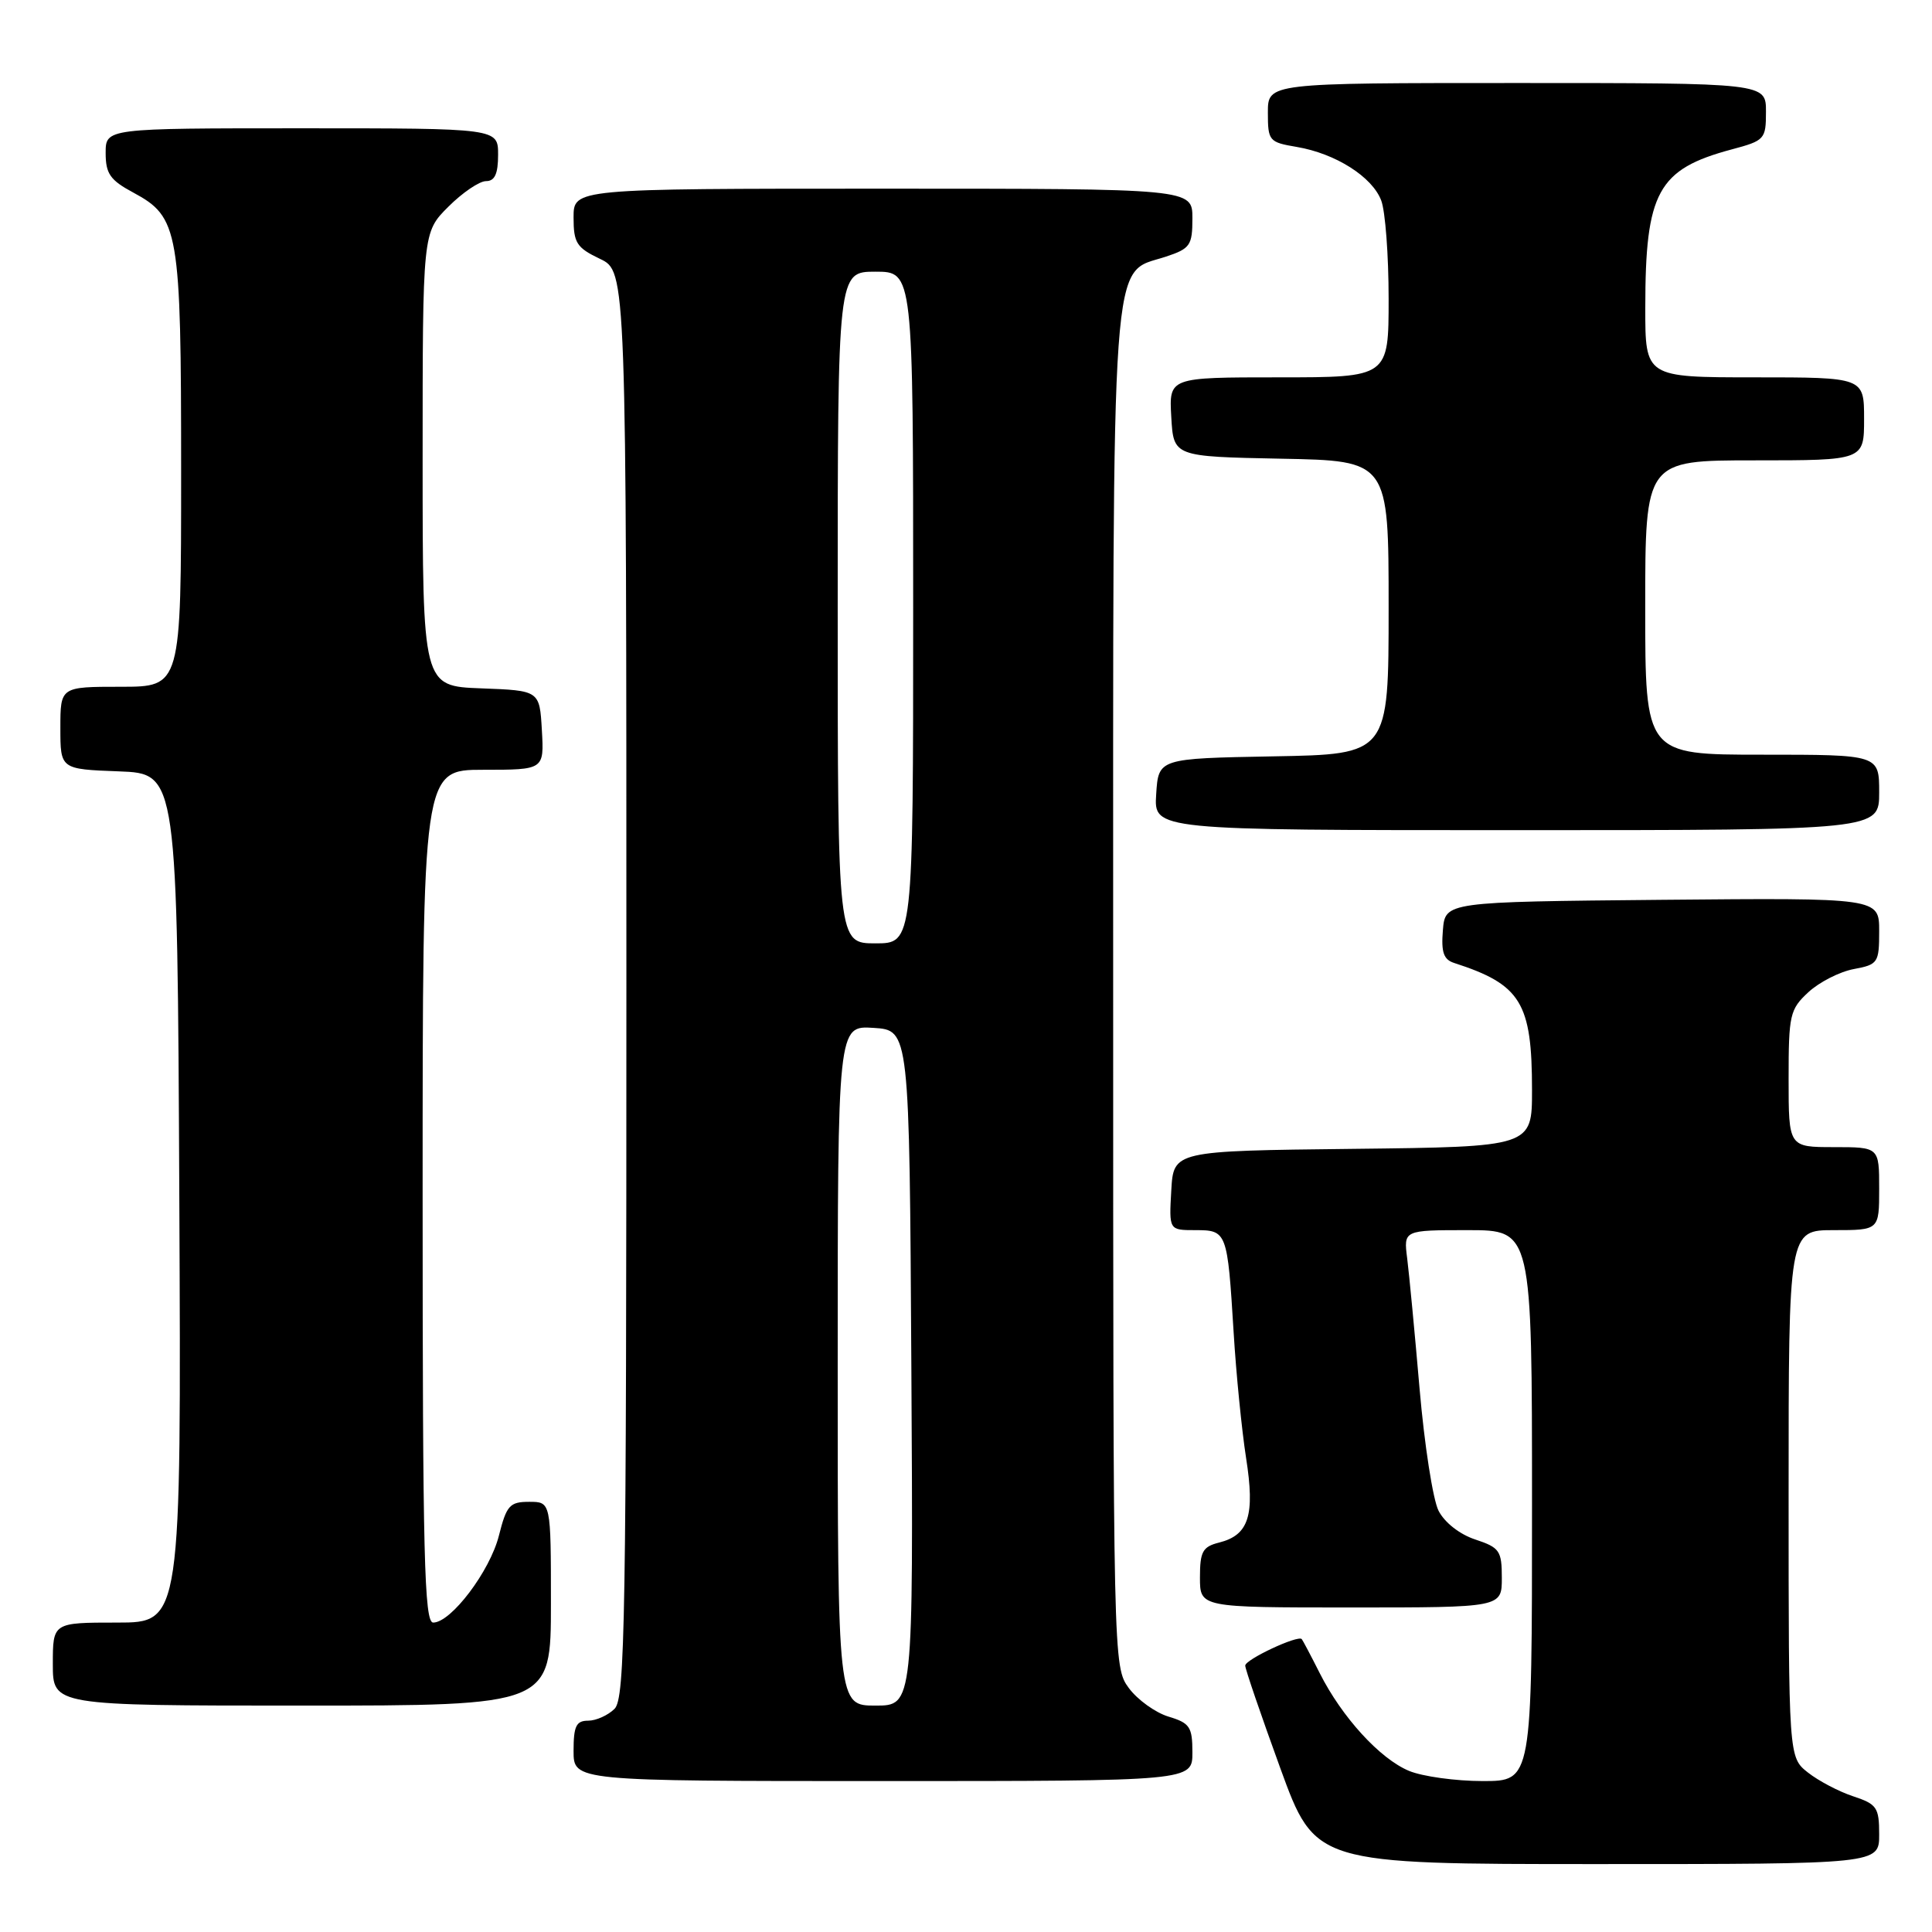 <?xml version="1.0" encoding="UTF-8" standalone="no"?>
<!DOCTYPE svg PUBLIC "-//W3C//DTD SVG 1.1//EN" "http://www.w3.org/Graphics/SVG/1.1/DTD/svg11.dtd" >
<svg xmlns="http://www.w3.org/2000/svg" xmlns:xlink="http://www.w3.org/1999/xlink" version="1.1" viewBox="0 0 256 256">
 <g >
 <path fill="currentColor"
d=" M 249.00 243.08 C 249.00 239.50 248.70 239.06 245.56 238.02 C 243.67 237.40 240.97 235.98 239.56 234.87 C 237.00 232.85 237.00 232.85 237.00 197.93 C 237.00 163.00 237.00 163.00 243.00 163.00 C 249.00 163.00 249.00 163.00 249.00 157.50 C 249.00 152.00 249.00 152.00 243.00 152.00 C 237.00 152.00 237.00 152.00 237.00 142.95 C 237.00 134.47 237.16 133.75 239.62 131.47 C 241.06 130.14 243.76 128.76 245.62 128.41 C 248.85 127.81 249.00 127.58 249.00 123.37 C 249.00 118.97 249.00 118.97 220.25 119.23 C 191.50 119.50 191.50 119.50 191.19 123.26 C 190.95 126.17 191.28 127.15 192.69 127.60 C 201.54 130.46 203.00 132.85 203.00 144.45 C 203.00 151.96 203.00 151.96 179.25 152.23 C 155.50 152.50 155.50 152.50 155.20 157.75 C 154.90 163.00 154.90 163.00 158.38 163.00 C 162.58 163.00 162.64 163.17 163.46 176.50 C 163.79 182.00 164.54 189.50 165.11 193.17 C 166.31 200.81 165.48 203.41 161.53 204.40 C 159.35 204.95 159.00 205.60 159.00 209.02 C 159.00 213.00 159.00 213.00 179.00 213.00 C 199.00 213.00 199.00 213.00 199.00 209.08 C 199.00 205.48 198.71 205.06 195.48 203.99 C 193.41 203.31 191.41 201.74 190.61 200.17 C 189.87 198.70 188.74 191.43 188.10 184.00 C 187.46 176.57 186.72 168.81 186.46 166.75 C 185.98 163.00 185.98 163.00 194.49 163.00 C 203.00 163.00 203.00 163.00 203.00 199.50 C 203.00 236.00 203.00 236.00 196.47 236.00 C 192.88 236.00 188.48 235.39 186.70 234.65 C 182.84 233.04 177.82 227.54 174.88 221.72 C 173.71 219.40 172.63 217.36 172.49 217.19 C 171.99 216.62 165.00 219.89 165.00 220.70 C 164.99 221.14 167.08 227.24 169.63 234.25 C 174.27 247.00 174.27 247.00 211.64 247.00 C 249.00 247.00 249.00 247.00 249.00 243.08 Z  M 158.00 232.21 C 158.00 228.82 157.66 228.31 154.83 227.46 C 153.09 226.93 150.73 225.23 149.58 223.68 C 147.51 220.87 147.50 220.45 147.50 131.18 C 147.50 30.80 147.09 36.44 154.48 34.01 C 157.71 32.94 158.00 32.52 158.00 28.92 C 158.00 25.00 158.00 25.00 117.00 25.00 C 76.00 25.00 76.00 25.00 76.00 28.81 C 76.00 32.19 76.40 32.82 79.50 34.30 C 83.00 35.97 83.00 35.97 83.00 130.41 C 83.00 214.94 82.83 225.02 81.43 226.43 C 80.56 227.29 78.99 228.00 77.93 228.00 C 76.35 228.00 76.00 228.72 76.00 232.00 C 76.00 236.00 76.00 236.00 117.00 236.00 C 158.00 236.00 158.00 236.00 158.00 232.21 Z  M 73.00 212.50 C 73.00 199.00 73.00 199.00 70.12 199.00 C 67.54 199.00 67.12 199.47 66.11 203.47 C 64.93 208.18 59.77 215.00 57.40 215.00 C 56.22 215.00 56.00 206.19 56.00 158.50 C 56.00 102.00 56.00 102.00 64.05 102.00 C 72.10 102.00 72.10 102.00 71.80 96.75 C 71.50 91.50 71.50 91.50 63.75 91.21 C 56.00 90.92 56.00 90.92 56.00 60.86 C 56.00 30.80 56.00 30.80 59.40 27.40 C 61.27 25.53 63.52 24.00 64.40 24.00 C 65.56 24.00 66.00 23.04 66.00 20.50 C 66.00 17.00 66.00 17.00 40.00 17.00 C 14.00 17.00 14.00 17.00 14.00 20.27 C 14.00 23.01 14.59 23.87 17.65 25.51 C 23.71 28.78 24.00 30.44 24.00 62.47 C 24.00 91.00 24.00 91.00 16.00 91.00 C 8.00 91.00 8.00 91.00 8.00 96.46 C 8.00 101.92 8.00 101.92 15.75 102.21 C 23.50 102.50 23.50 102.50 23.76 158.75 C 24.02 215.00 24.02 215.00 15.51 215.00 C 7.00 215.00 7.00 215.00 7.00 220.50 C 7.00 226.00 7.00 226.00 40.00 226.00 C 73.00 226.00 73.00 226.00 73.00 212.50 Z  M 249.00 105.00 C 249.00 100.00 249.00 100.00 233.50 100.00 C 218.00 100.00 218.00 100.00 218.00 80.50 C 218.00 61.00 218.00 61.00 232.50 61.00 C 247.00 61.00 247.00 61.00 247.00 55.50 C 247.00 50.00 247.00 50.00 232.50 50.00 C 218.00 50.00 218.00 50.00 218.01 40.75 C 218.01 25.44 219.67 22.42 229.45 19.80 C 233.84 18.63 234.00 18.45 234.00 14.79 C 234.00 11.00 234.00 11.00 201.00 11.00 C 168.00 11.00 168.00 11.00 168.00 14.91 C 168.00 18.67 168.15 18.85 171.83 19.47 C 176.96 20.34 181.83 23.42 183.02 26.57 C 183.56 27.98 184.00 33.83 184.00 39.57 C 184.00 50.00 184.00 50.00 169.45 50.00 C 154.90 50.00 154.90 50.00 155.20 55.25 C 155.50 60.50 155.50 60.50 169.75 60.78 C 184.00 61.05 184.00 61.05 184.00 80.50 C 184.00 99.95 184.00 99.95 168.75 100.22 C 153.50 100.50 153.50 100.50 153.20 105.25 C 152.89 110.00 152.89 110.00 200.95 110.00 C 249.00 110.00 249.00 110.00 249.00 105.00 Z  M 111.00 180.95 C 111.00 135.89 111.00 135.89 115.75 136.20 C 120.50 136.50 120.50 136.50 120.76 181.25 C 121.02 226.00 121.02 226.00 116.01 226.00 C 111.00 226.00 111.00 226.00 111.00 180.95 Z  M 111.00 80.50 C 111.00 36.00 111.00 36.00 116.00 36.00 C 121.00 36.00 121.00 36.00 121.00 80.50 C 121.00 125.00 121.00 125.00 116.00 125.00 C 111.00 125.00 111.00 125.00 111.00 80.50 Z "/>
</g>
</svg>